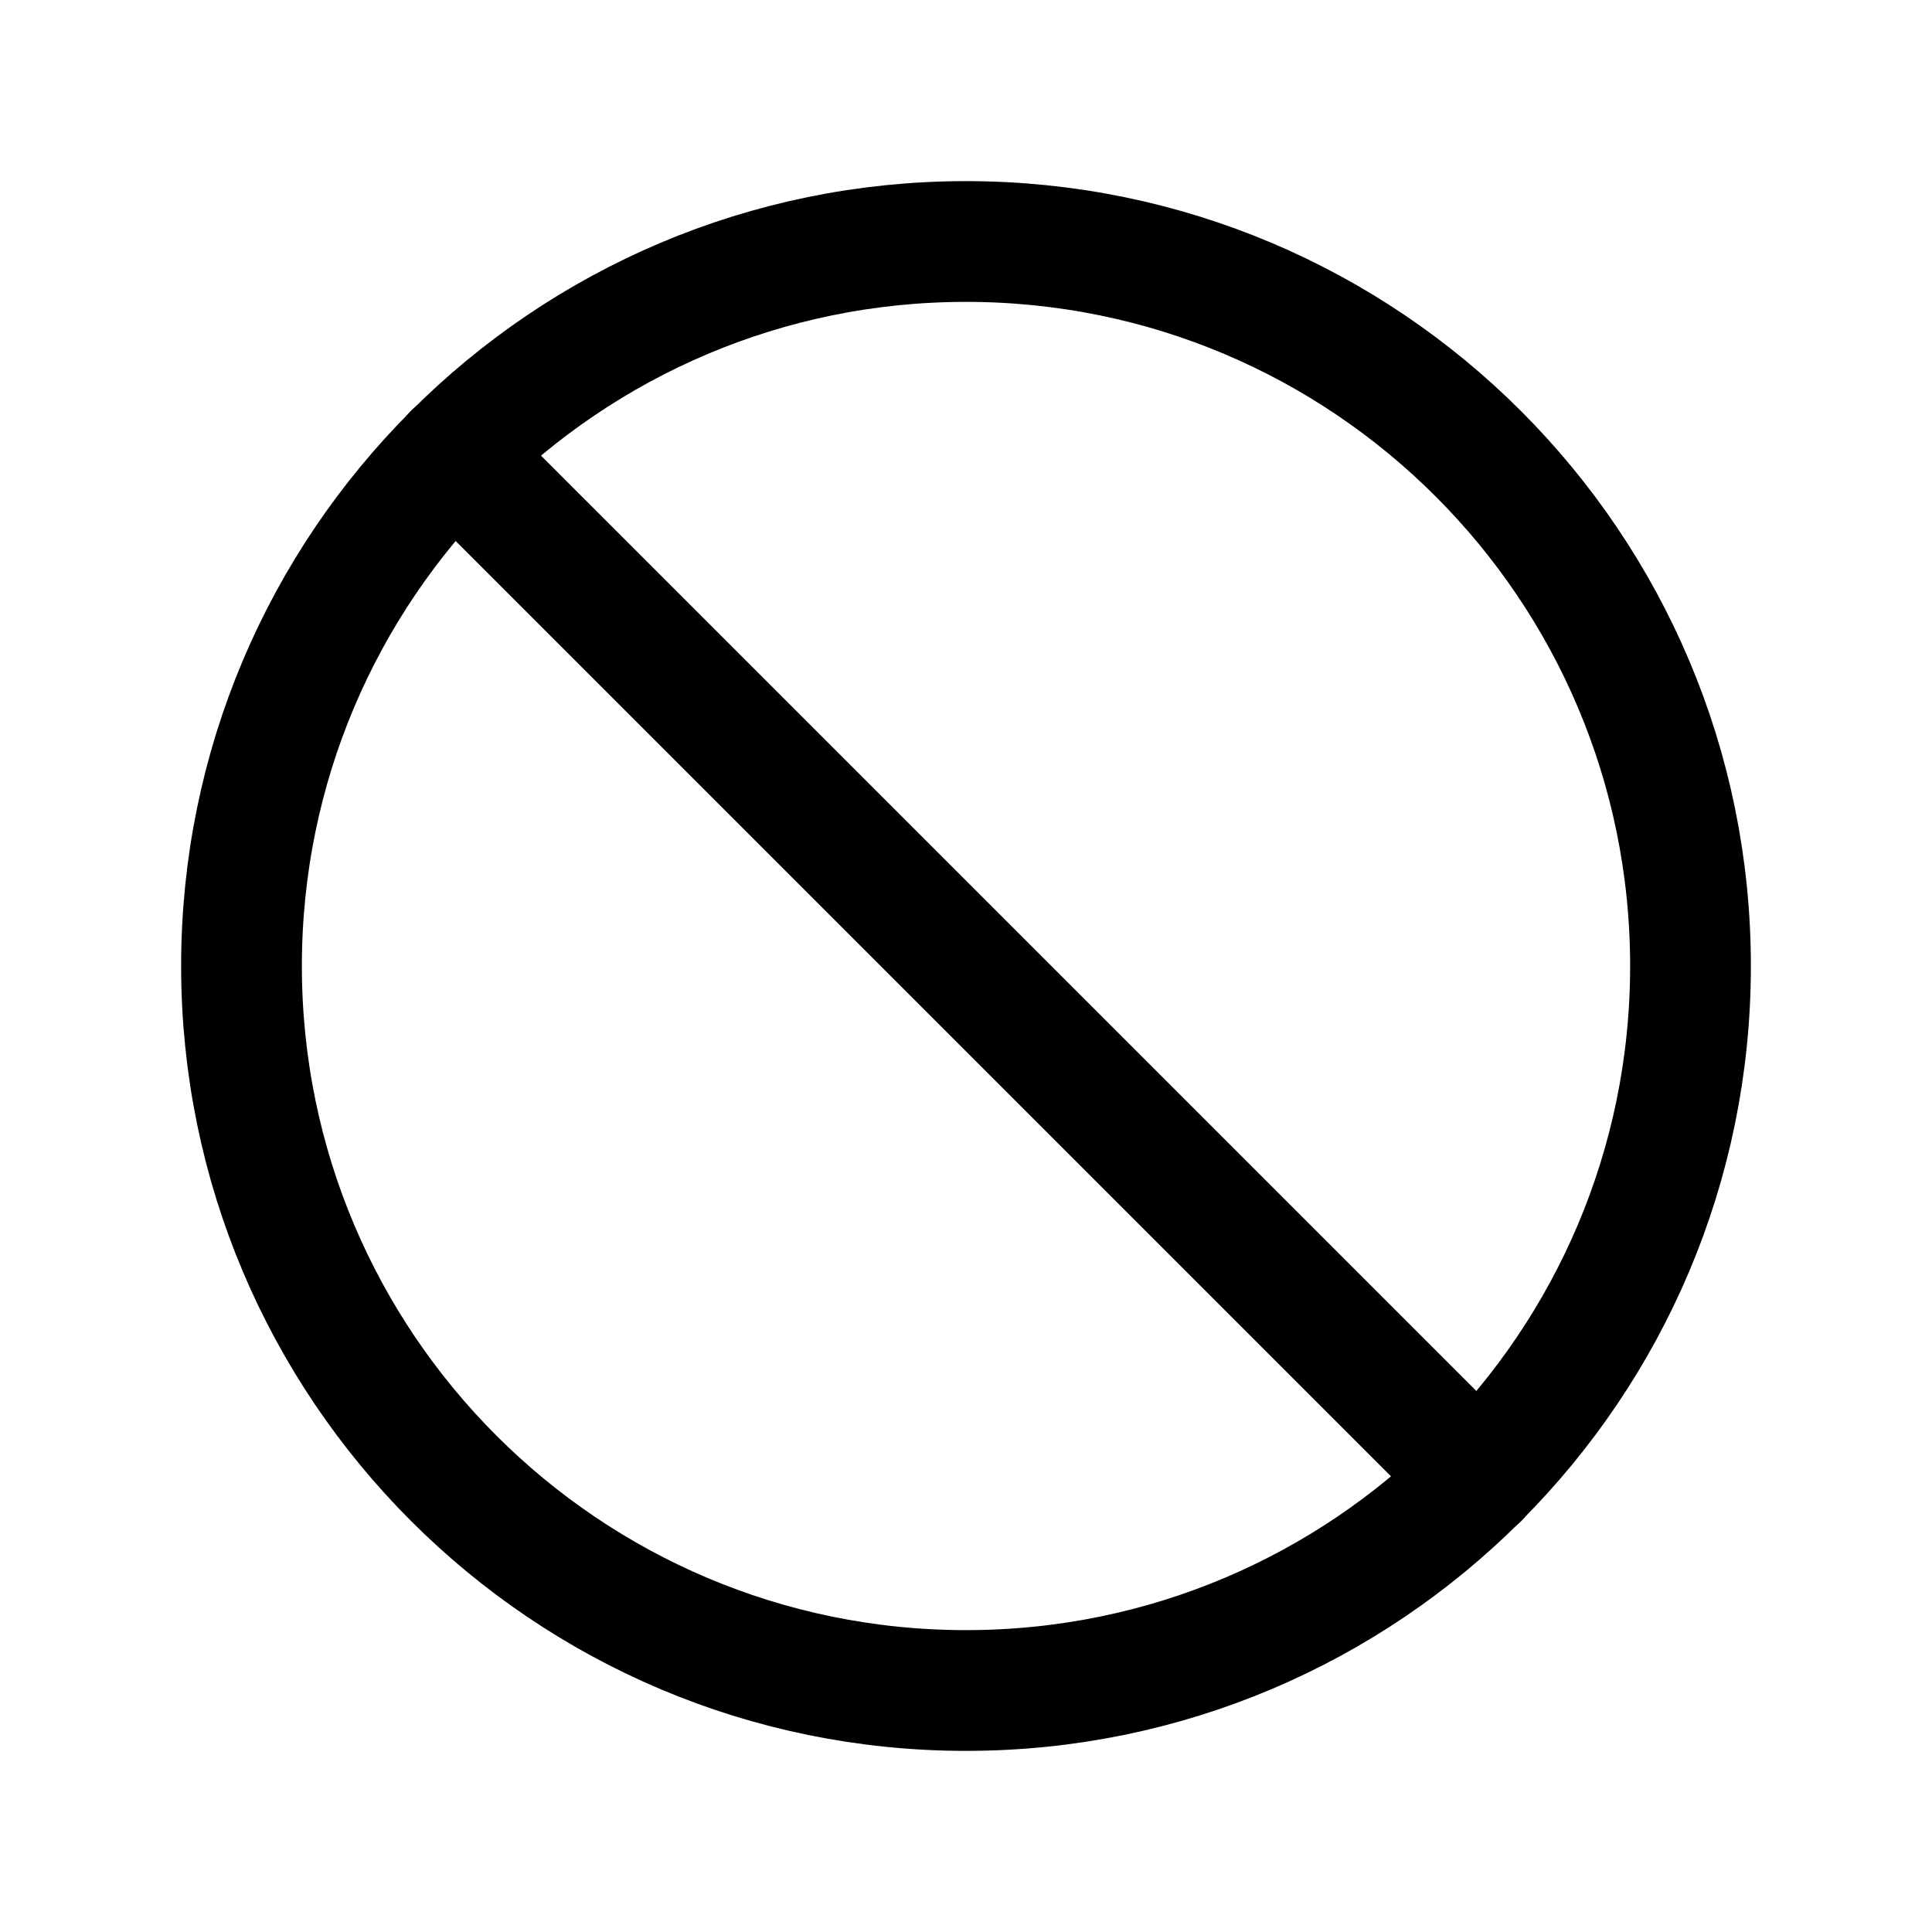 <svg width="32" height="32" viewBox="0 0 32 32" fill="none" xmlns="http://www.w3.org/2000/svg">
<rect width="32" height="32" fill="#E5E5E5"/>
<rect width="1120" height="1112" transform="translate(-774 -1032)" fill="white"/>
<path d="M16 28C22.627 28 28 22.627 28 16C28 9.373 22.627 4 16 4C9.373 4 4 9.373 4 16C4 22.627 9.373 28 16 28Z" stroke="black" stroke-width="2" stroke-miterlimit="10"/>
<path d="M7.513 7.513L24.488 24.488" stroke="black" stroke-width="2" stroke-linecap="round" stroke-linejoin="round"/>
</svg>
